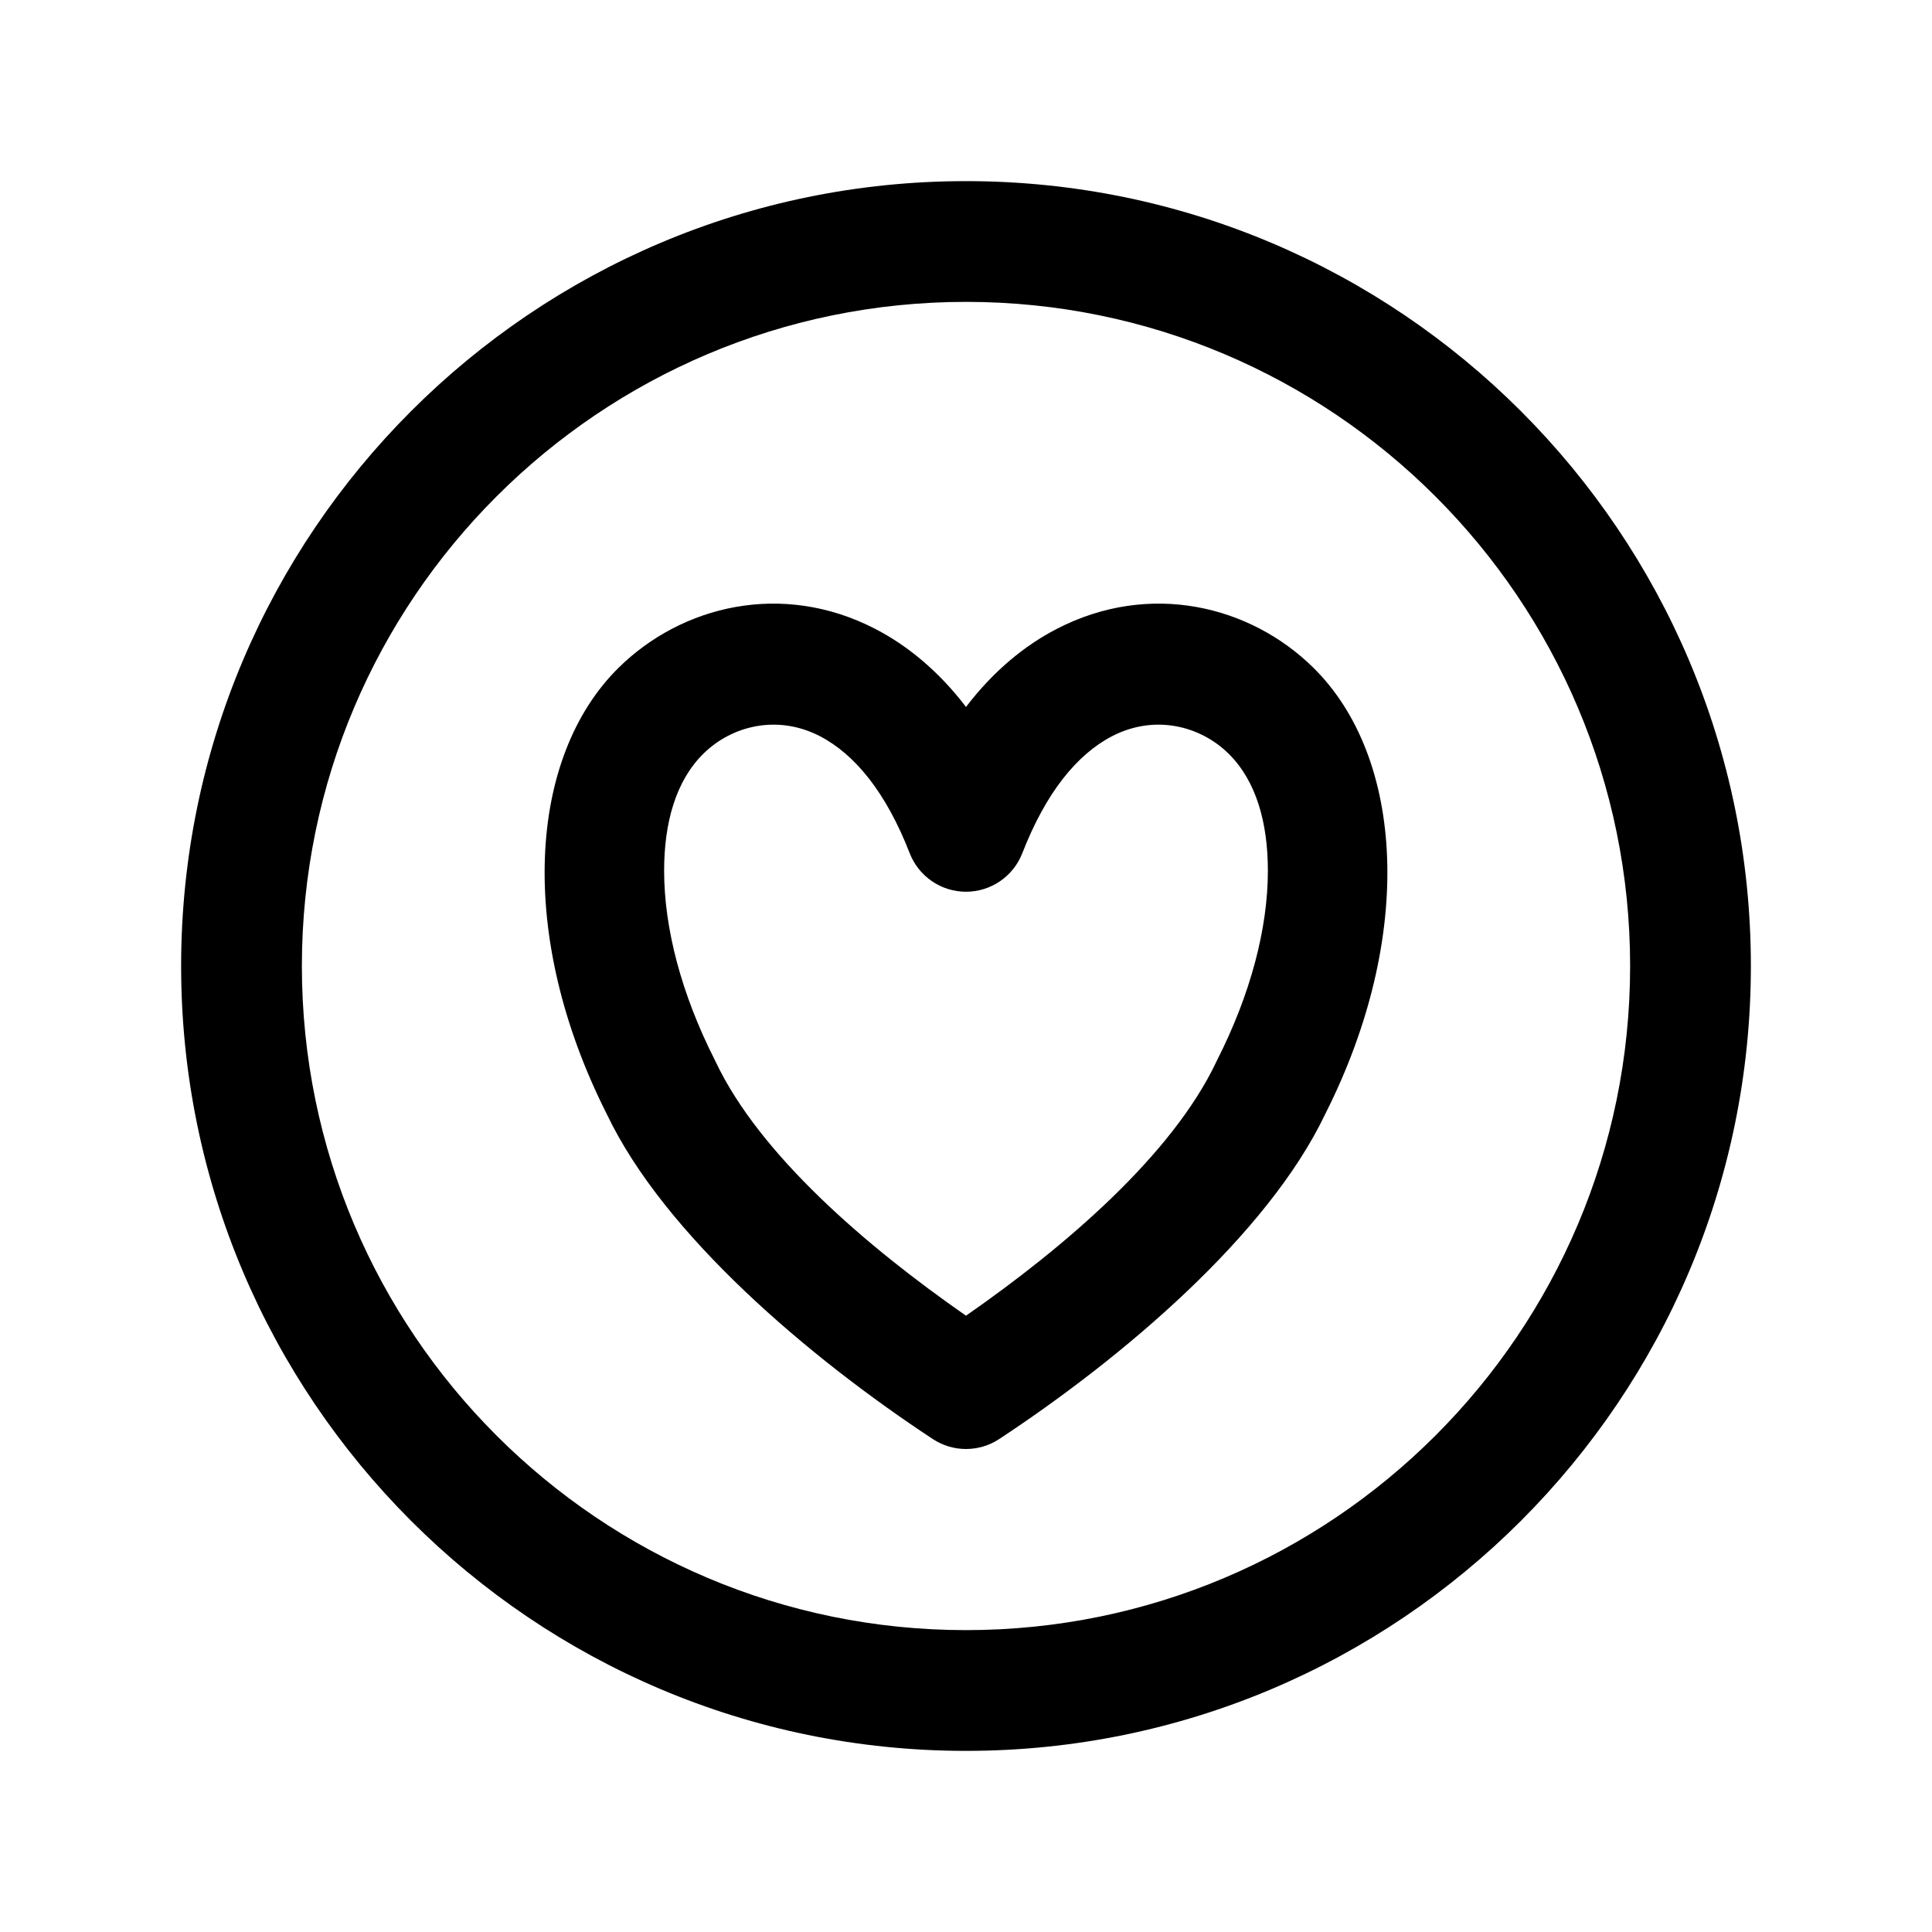 <?xml version="1.0" encoding="UTF-8" standalone="no"?>
<!DOCTYPE svg PUBLIC "-//W3C//DTD SVG 1.1//EN" "http://www.w3.org/Graphics/SVG/1.1/DTD/svg11.dtd">
<svg width="100%" height="100%" viewBox="0 0 32 32" version="1.1" xmlns="http://www.w3.org/2000/svg" xmlns:xlink="http://www.w3.org/1999/xlink" xml:space="preserve" xmlns:serif="http://www.serif.com/" style="fill-rule:evenodd;clip-rule:evenodd;stroke-linejoin:round;stroke-miterlimit:2;">
    <g transform="matrix(1,0,0,1,-52,-10)">
        <g id="Design-Here" serif:id="Design Here">
            <path d="M68,13C60.825,13 55,18.825 55,26C55,33.175 60.825,39 68,39C75.175,39 81,33.175 81,26C81,18.825 75.175,13 68,13ZM68,15C74.071,15 79,19.929 79,26C79,32.071 74.071,37 68,37C61.929,37 57,32.071 57,26C57,19.929 61.929,15 68,15ZM68,21.709C67.538,21.105 67.021,20.688 66.5,20.418C64.956,19.618 63.288,20.031 62.245,21.061C60.747,22.539 60.556,25.493 62.049,28.45C63.005,30.459 65.416,32.496 67.45,33.835C67.784,34.055 68.216,34.055 68.55,33.835C70.584,32.496 72.995,30.459 73.951,28.45C75.444,25.493 75.253,22.539 73.755,21.061C72.712,20.031 71.044,19.618 69.5,20.418C68.979,20.688 68.462,21.105 68,21.709L68,21.709ZM67.068,24.133C67.218,24.517 67.588,24.77 68,24.77C68.412,24.77 68.782,24.517 68.932,24.133C69.324,23.125 69.84,22.494 70.421,22.193C71.12,21.831 71.877,22.017 72.35,22.484C72.35,22.484 72.35,22.484 72.35,22.484C72.809,22.937 73,23.63 73,24.423C73,25.378 72.713,26.467 72.16,27.558C72.156,27.566 72.152,27.574 72.148,27.583C71.415,29.134 69.625,30.662 68,31.792C66.375,30.662 64.585,29.134 63.852,27.583C63.848,27.574 63.844,27.566 63.84,27.558C63.287,26.467 63,25.378 63,24.423C63,23.63 63.191,22.937 63.65,22.484C64.123,22.017 64.88,21.831 65.579,22.193C66.16,22.494 66.676,23.125 67.068,24.133Z"/>
        </g>
    </g>
</svg>
